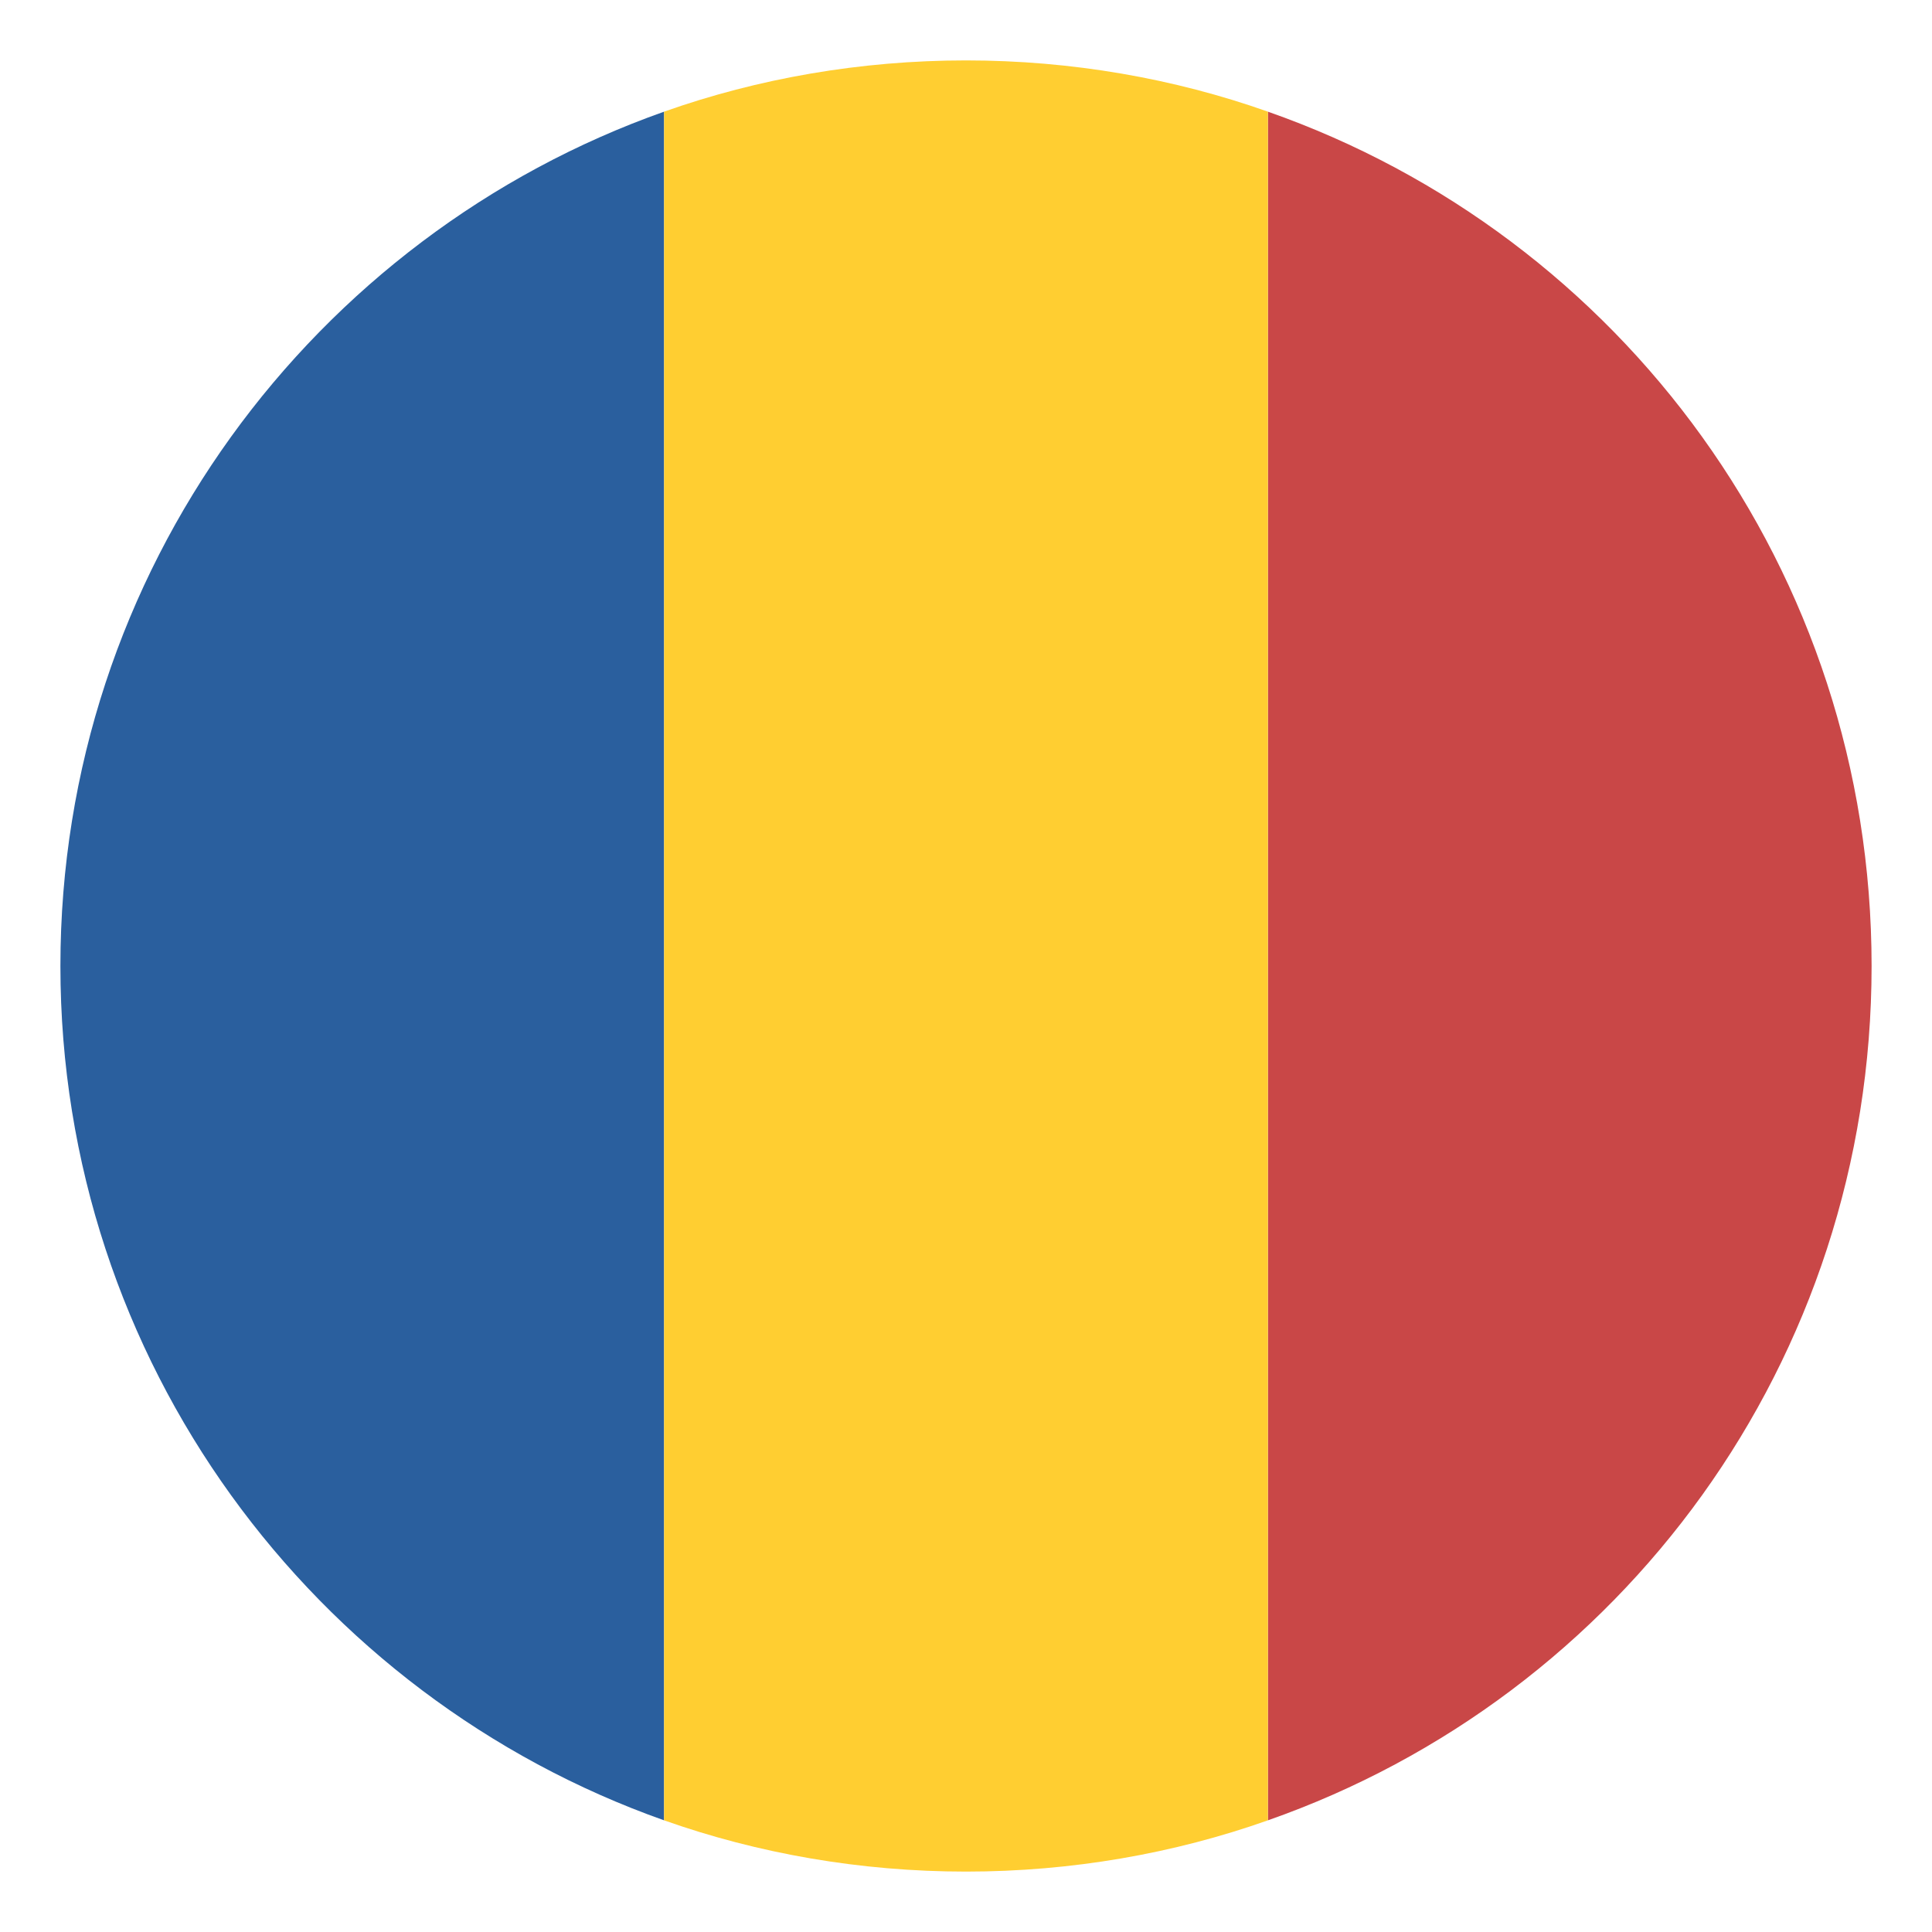 <svg width="30" height="30" viewBox="0 0 30 30" fill="none" xmlns="http://www.w3.org/2000/svg">
<path d="M0.938 15C0.938 21.141 4.875 26.344 10.312 28.266V1.734C4.875 3.656 0.938 8.859 0.938 15Z" fill="#2A5F9E"/>
<path d="M29.062 15C29.062 8.859 25.172 3.656 19.688 1.734V28.266C25.172 26.344 29.062 21.141 29.062 15Z" fill="#C94747"/>
<path d="M10.312 28.266C11.766 28.781 13.359 29.062 15 29.062C16.641 29.062 18.234 28.781 19.688 28.266V1.734C18.234 1.219 16.641 0.938 15 0.938C13.359 0.938 11.766 1.219 10.312 1.734V28.266Z" fill="#FFCE31"/>
</svg>
